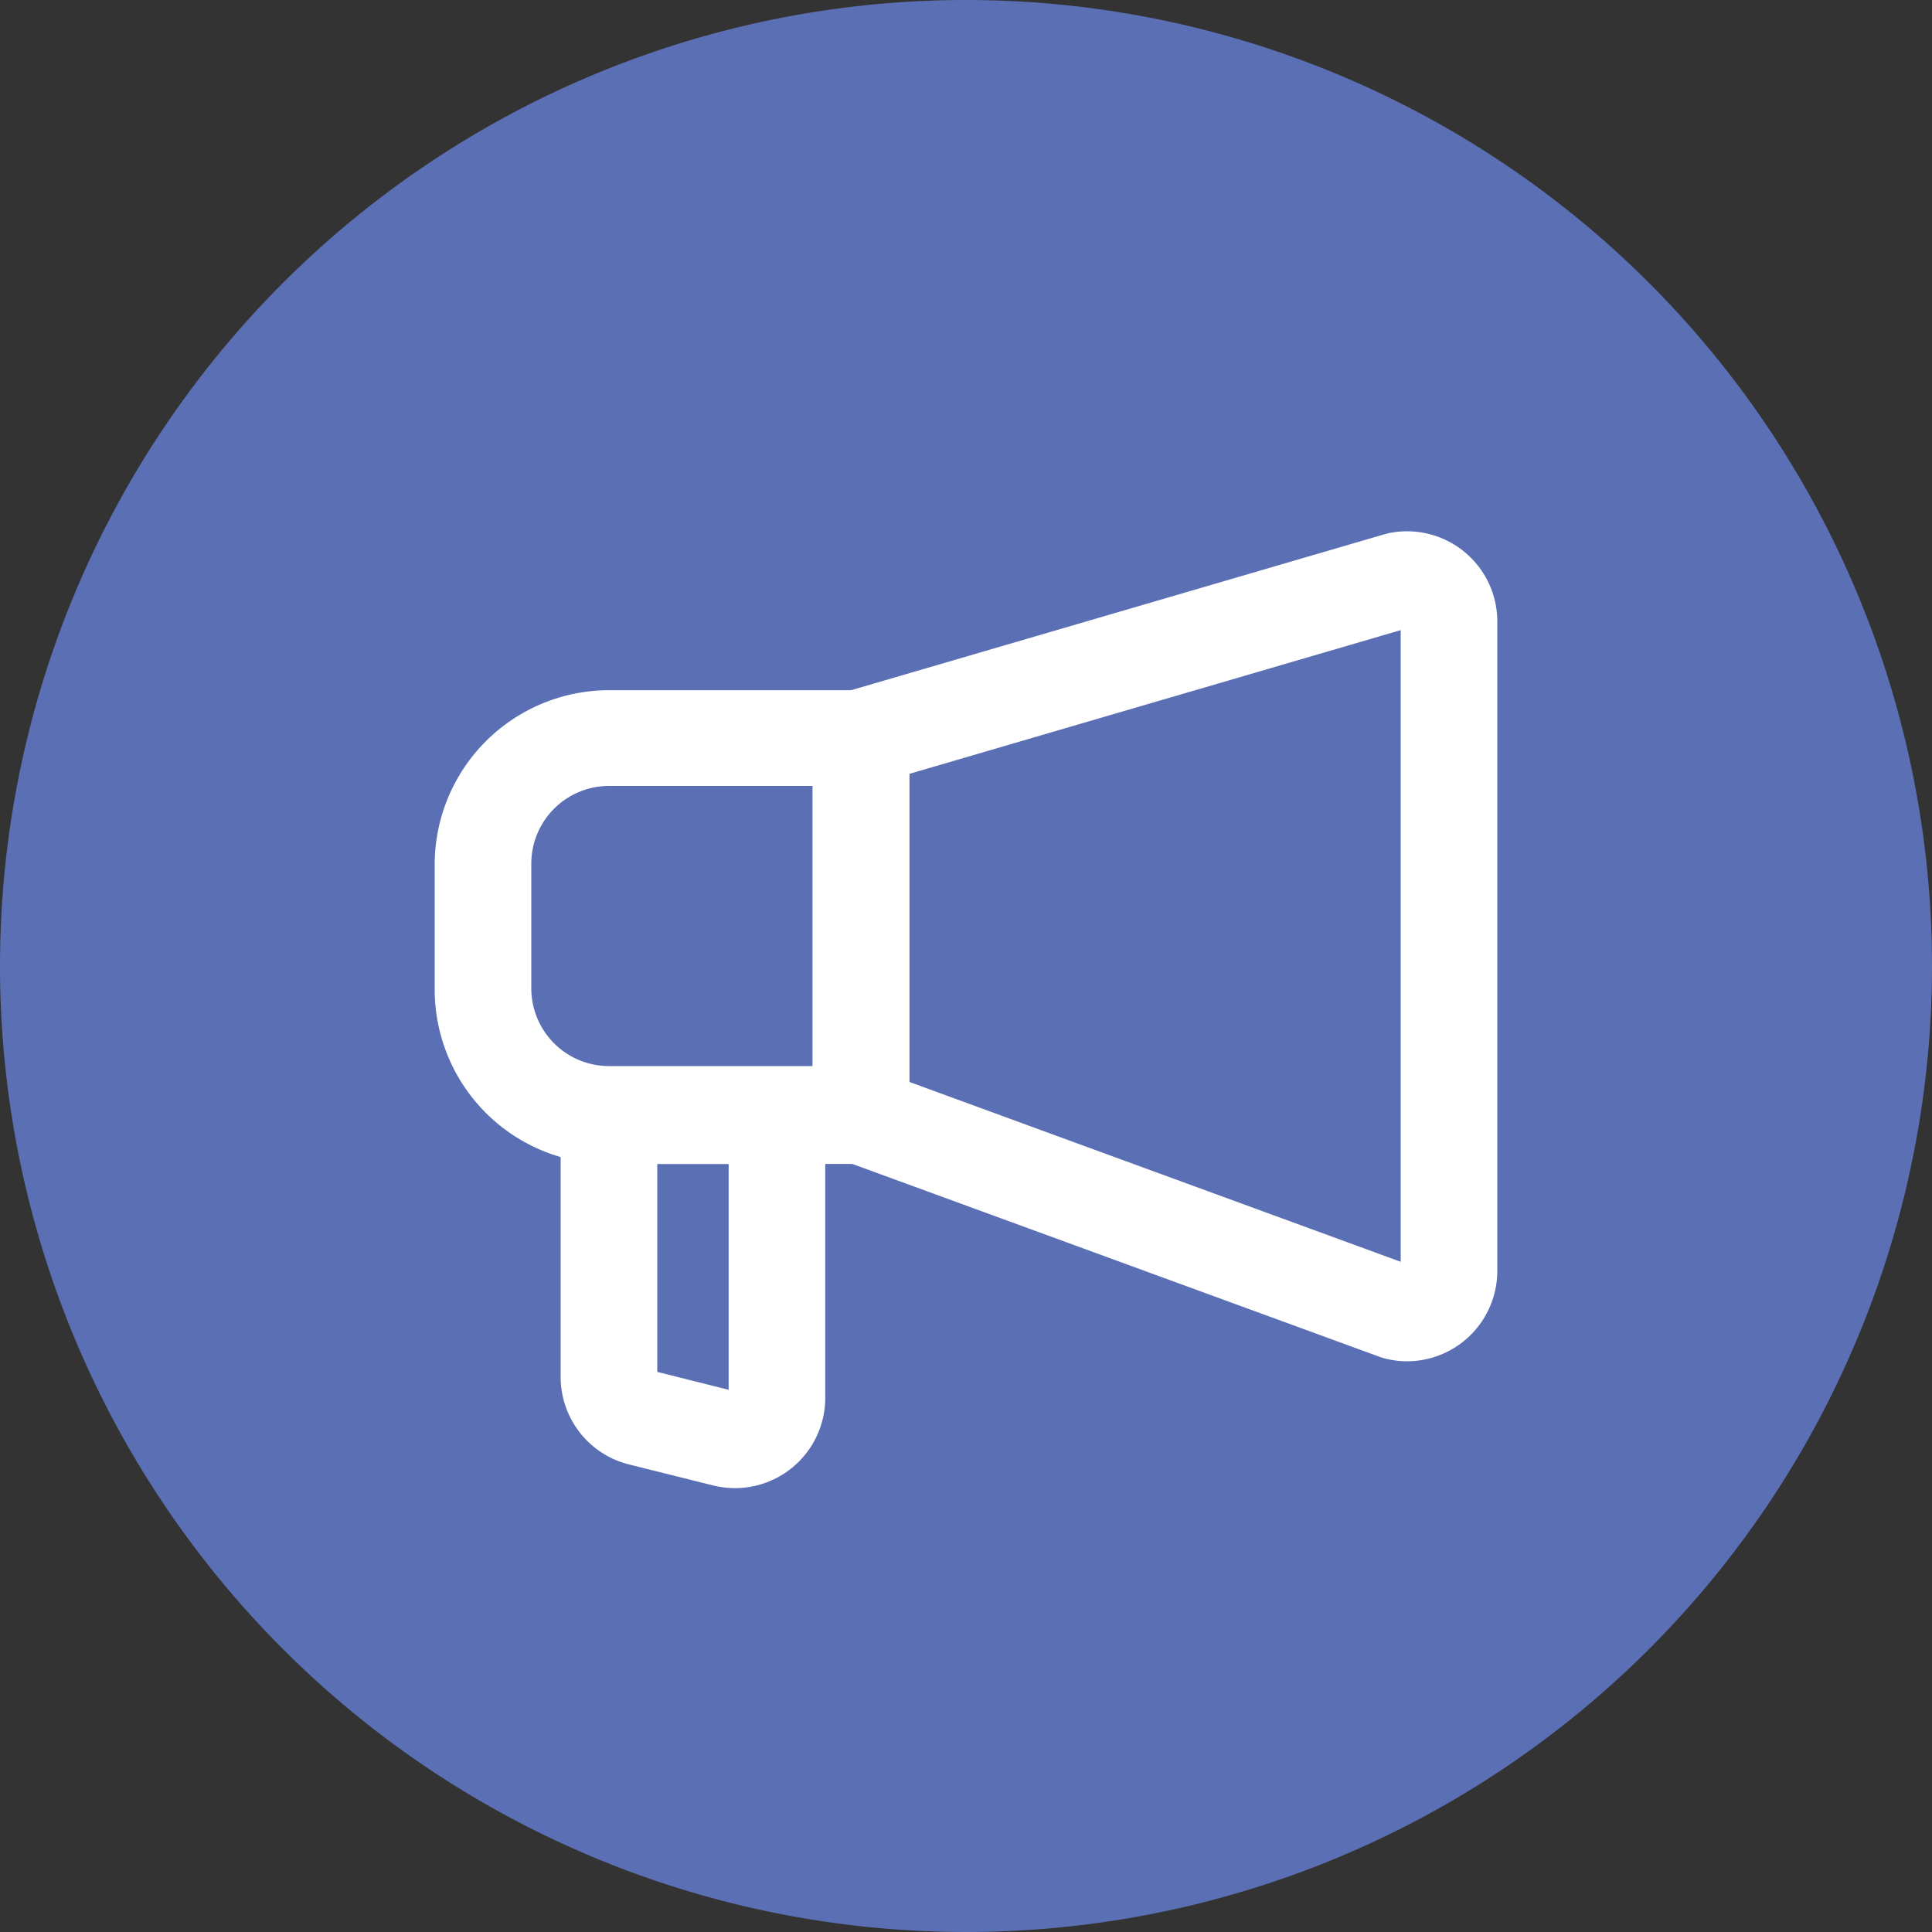 <svg xmlns="http://www.w3.org/2000/svg" width="20" height="20" viewBox="0 0 20 20"><rect x="0" y="0" width="20" height="20" fill="#333333" stroke="none"/><g transform="translate(-939.5 -20)"><path d="M10,0A10,10,0,1,1,0,10,10,10,0,0,1,10,0Z" transform="translate(939.5 20)" fill="#5b6fb4"/><g transform="translate(944 25.5)"><g transform="translate(0.5 0.5)"><path d="M15.153,8.592a.939.939,0,0,1-.241-.032l-.043-.014L9.328,6.519A.5.5,0,0,1,9,6.049V2.136a.5.5,0,0,1,.36-.48L14.921.03l.035-.009a.934.934,0,0,1,1.131.914V7.658A.936.936,0,0,1,15.153,8.592ZM10,5.7l5.087,1.862V1.023L10,2.511Z" transform="translate(-5.587 -0.5)" fill="#fff"/><path d="M4.805,17.12a.937.937,0,0,1-.228-.028l-.869-.217A.933.933,0,0,1,3,15.968v-2.7a.5.5,0,0,1,.5-.5H5.239a.5.5,0,0,1,.5.5v2.921A.935.935,0,0,1,4.805,17.12ZM4,15.917l.739.185V13.764H4Z" transform="translate(-2.196 -7.715)" fill="#fff"/><path d="M4.413,8.676H1.8A1.806,1.806,0,0,1,0,6.872v-1.3a1.806,1.806,0,0,1,1.8-1.8H4.413a.5.5,0,0,1,.5.5V8.176A.5.5,0,0,1,4.413,8.676ZM1.8,4.763a.805.805,0,0,0-.8.8v1.3a.805.805,0,0,0,.8.8H3.913V4.763Z" transform="translate(-0.5 -2.627)" fill="#fff"/></g></g></g></svg>